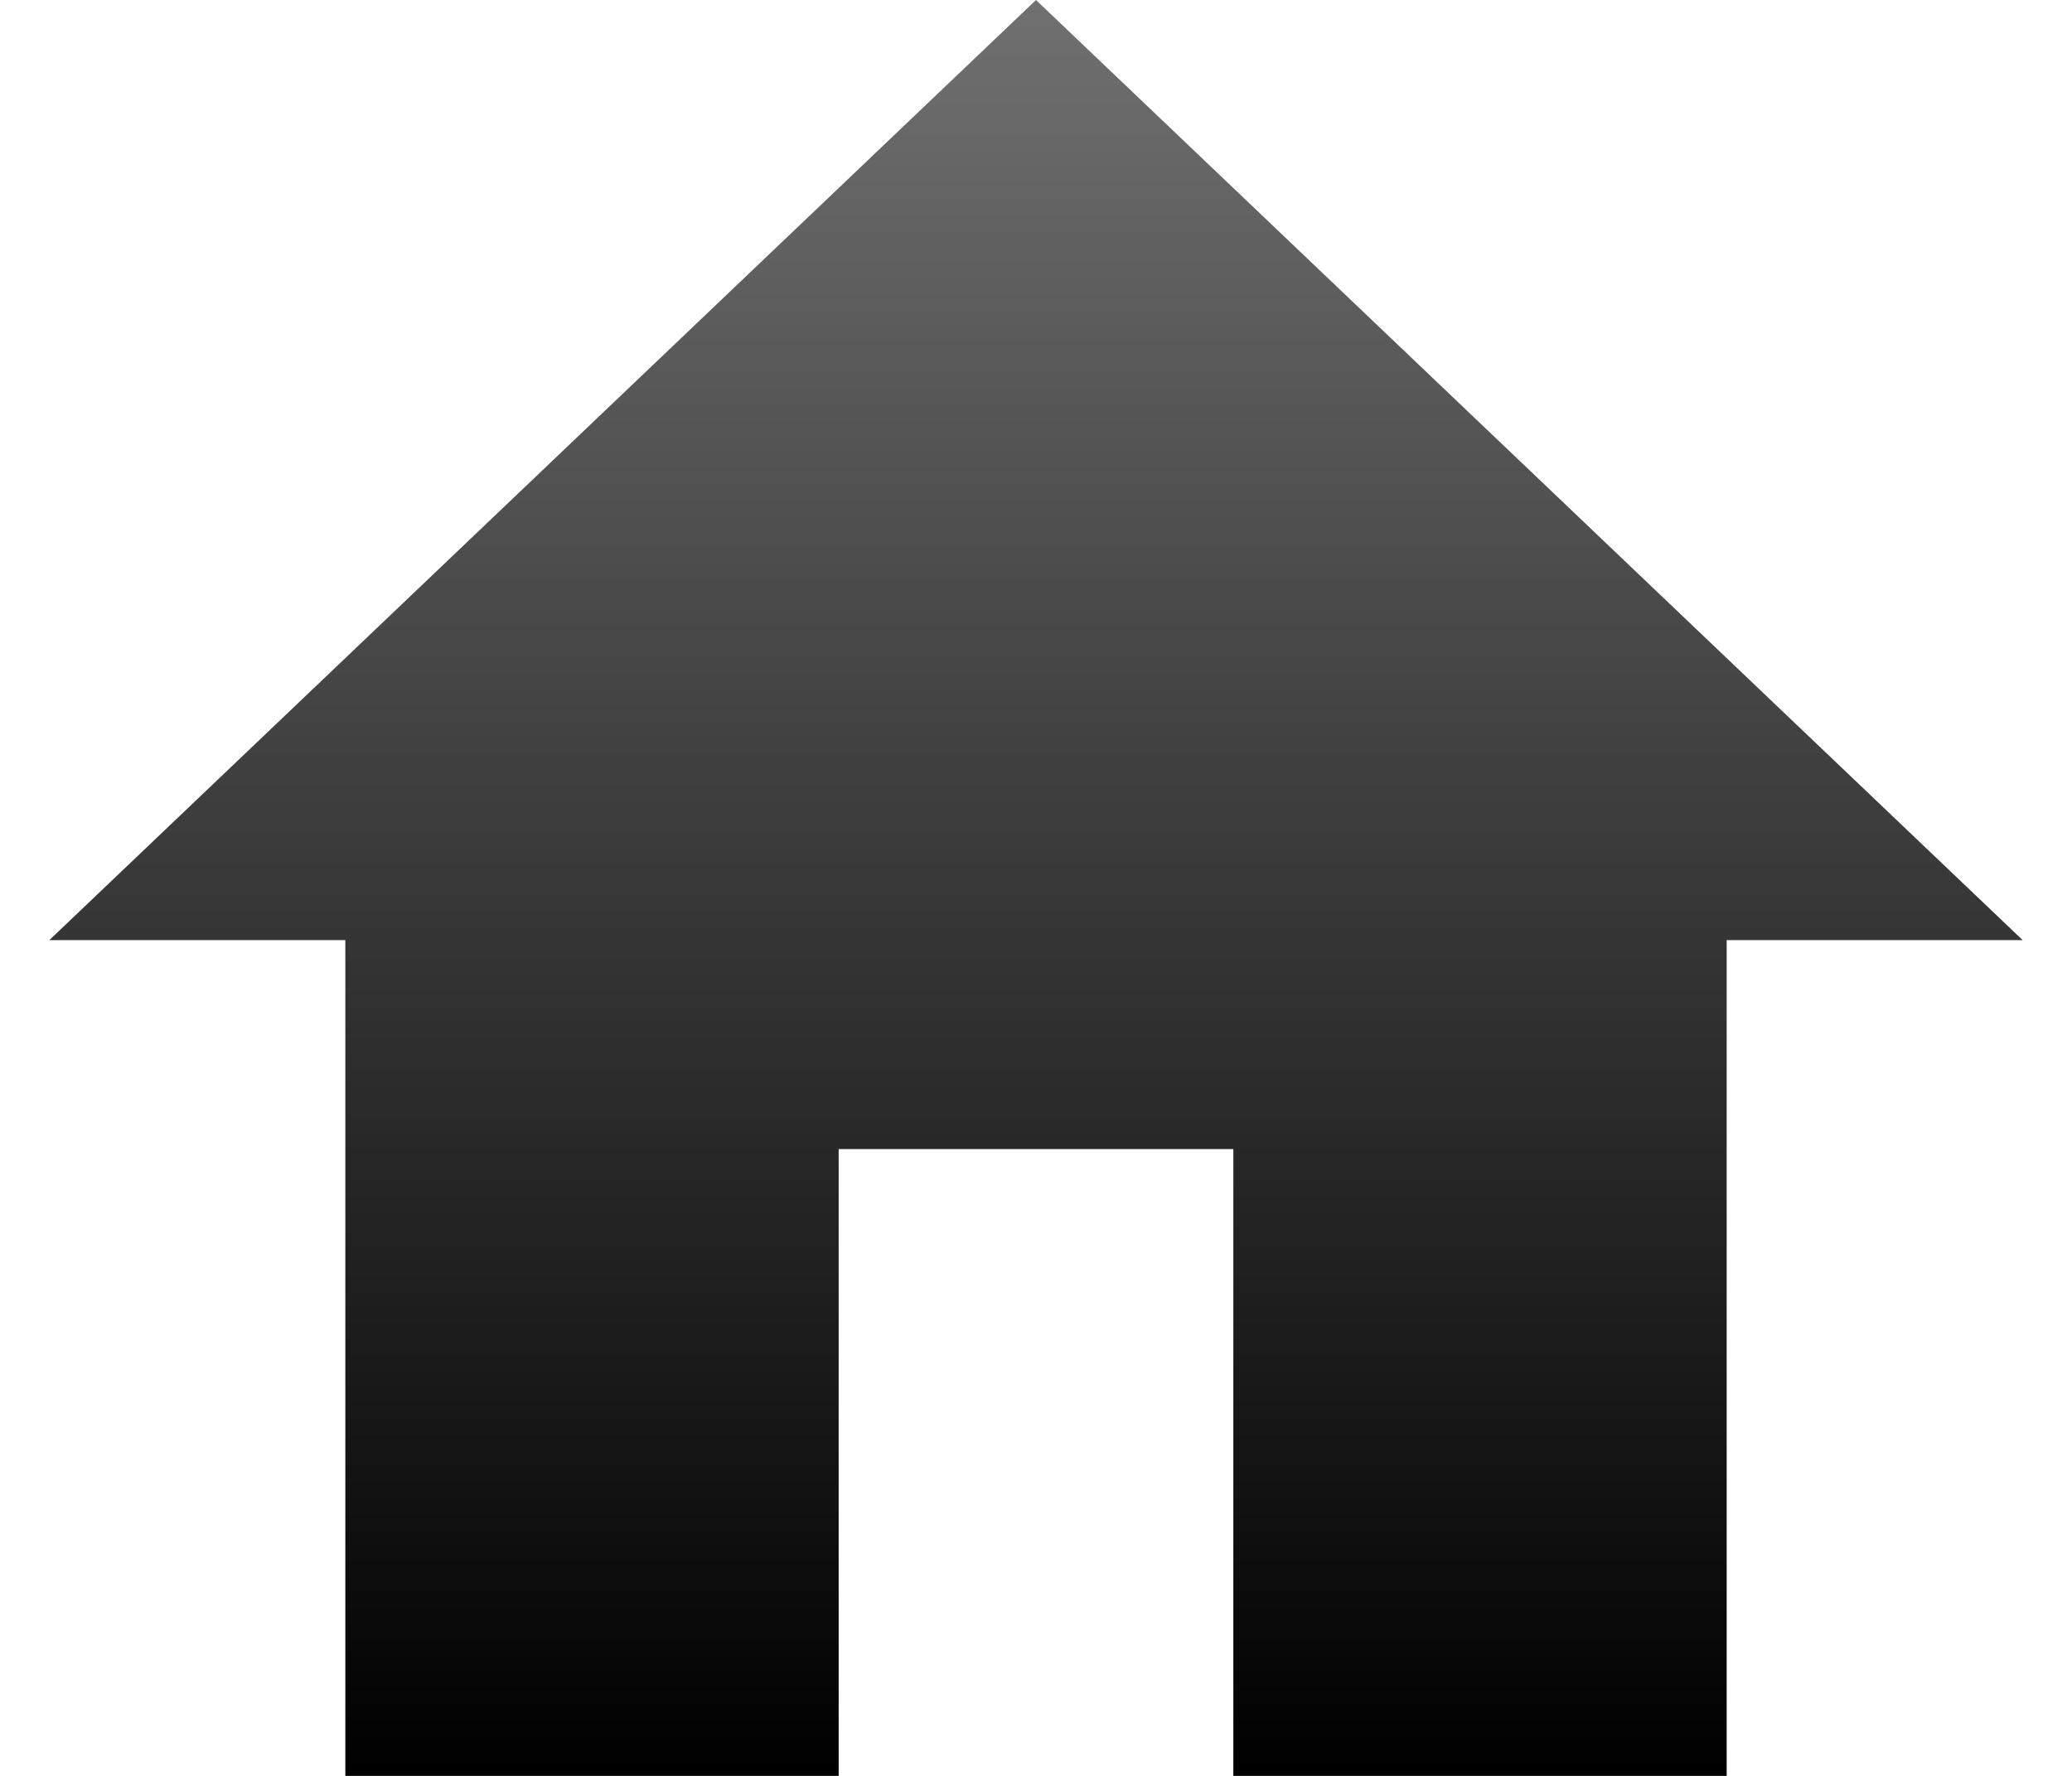 <svg xmlns="http://www.w3.org/2000/svg" width="21" height="18" viewBox="0 0 21 18" fill="none">
  <path d="M8.5 18V11.647H12.5V18H17.5V9.529H20.5L10.5 0L0.5 9.529H3.5V18H8.5Z" fill="url(#paint0_linear_482_5426)"/>
  <defs>
    <linearGradient id="paint0_linear_482_5426" x1="10.5" y1="0" x2="10.5" y2="18" gradientUnits="userSpaceOnUse">
      <stop stop-color="#707070"/>
      <stop offset="1"/>
    </linearGradient>
  </defs>
</svg>